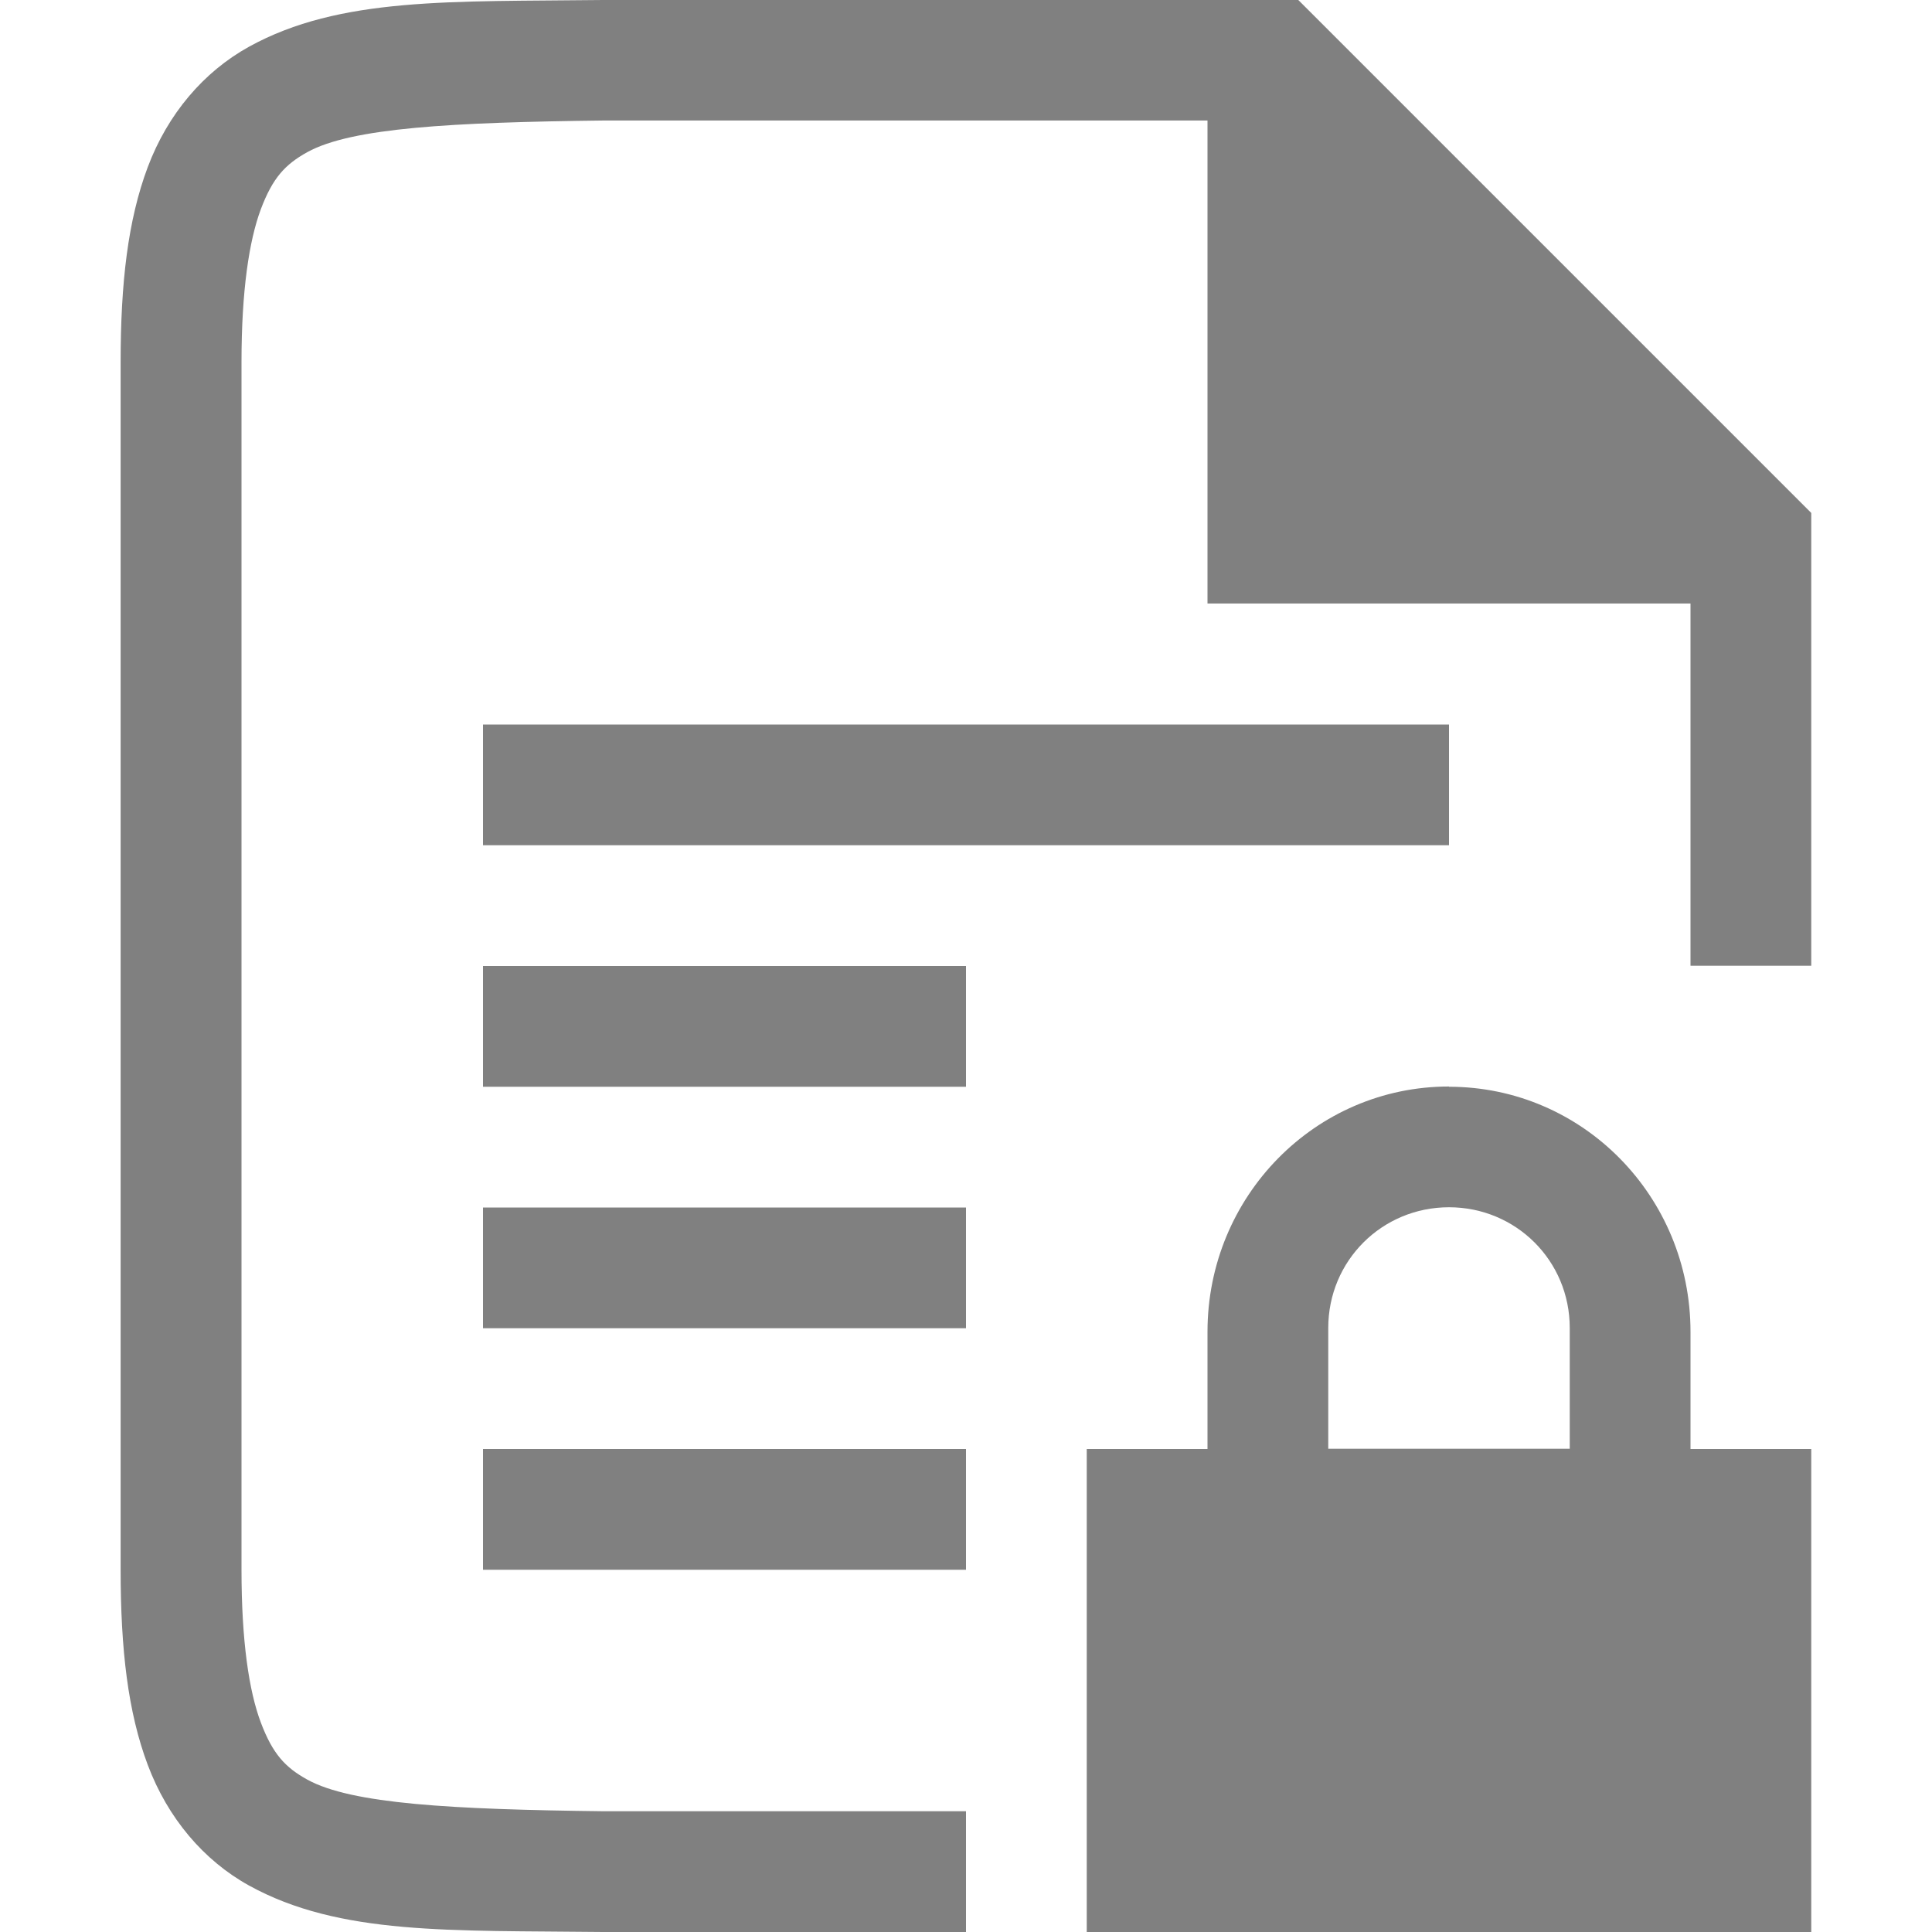 <?xml version="1.0" encoding="UTF-8" standalone="no"?>
<svg
   version="1.1"
   viewBox="0 0 16 16"
   id="svg187"
   sodipodi:docname="proprietary-code-symbolic.svg"
   inkscape:version="1.2 (1:1.2.1+202207142221+cd75a1ee6d)"
   xmlns:inkscape="http://www.inkscape.org/namespaces/inkscape"
   xmlns:sodipodi="http://sodipodi.sourceforge.net/DTD/sodipodi-0.dtd"
   xmlns="http://www.w3.org/2000/svg"
   xmlns:svg="http://www.w3.org/2000/svg">
  <defs
     id="defs191" />
  <sodipodi:namedview
     id="namedview189"
     pagecolor="#ffffff"
     bordercolor="#666666"
     borderopacity="1.0"
     inkscape:showpageshadow="2"
     inkscape:pageopacity="0.0"
     inkscape:pagecheckerboard="0"
     inkscape:deskcolor="#d1d1d1"
     showgrid="true"
     inkscape:zoom="20.85965"
     inkscape:cx="-0.40748526"
     inkscape:cy="7.9579475"
     inkscape:window-width="1920"
     inkscape:window-height="1043"
     inkscape:window-x="0"
     inkscape:window-y="0"
     inkscape:window-maximized="1"
     inkscape:current-layer="svg187">
    <inkscape:grid
       type="xygrid"
       id="grid452" />
  </sodipodi:namedview>
  <path
     d="m 4.994,0 c -1.258,0.015 -2.179,-0.028 -2.932,0.387 -0.376,0.208 -0.673,0.557 -0.838,0.996 -0.165,0.439 -0.225,0.96 -0.225,1.617 v 10 c 0,0.658 0.06,1.179 0.225,1.617 0.165,0.439 0.462,0.79 0.838,0.998 0.753,0.415 1.673,0.37 2.932,0.385 h 0.004 3.002 v -1 h -3 c -1.258,-0.015 -2.089,-0.06 -2.455,-0.262 -0.183,-0.101 -0.287,-0.213 -0.385,-0.473 -0.098,-0.26 -0.16,-0.673 -0.16,-1.266 v -10 c 0,-0.592 0.063,-1.006 0.16,-1.266 0.098,-0.26 0.201,-0.371 0.385,-0.473 0.366,-0.202 1.196,-0.247 2.455,-0.262 h 0.006 4.994 v 4 h 2 2 l 3.4e-5,3 h 1 l -3.4e-5,-3 v -0.75 l -4.25,-4.25 h -0.75 -5.004 -0.002 z m -0.994,6 v 1 h 3 5 v -1 z m 0,2 v 1 h 4 v -1 z m 0,2 v 1 h 4 v -1 z m 0,2 v 1 h 4 v -1 z"
     color="#000000"
     fill="#808080"
     id="path183"
     sodipodi:nodetypes="cccsscccccccscsscccccccccccccccccccccccccccccccccccccc" />
  <path
     id="path420"
     style="font-variant-ligatures:normal;font-variant-position:normal;font-variant-caps:normal;font-variant-numeric:normal;font-variant-alternates:normal;font-feature-settings:normal;text-indent:0;text-decoration-line:none;text-decoration-style:solid;text-decoration-color:#000000;text-transform:none;text-orientation:mixed;shape-padding:0;isolation:auto;mix-blend-mode:normal;fill:#808080"
     d="m 12,8.998 c -1.108,0 -2,0.91 -2,2.031 v 0.971 h -1 v 4 h 6 v -4 h -1 v -0.971 c 0,-1.12 -0.892,-2.029 -2,-2.029 z m 0,1 c 0.554,0 1,0.442 1,1 v 1 h -2 v -1 c 0,-0.558 0.446,-1 1,-1 z" />
</svg>
